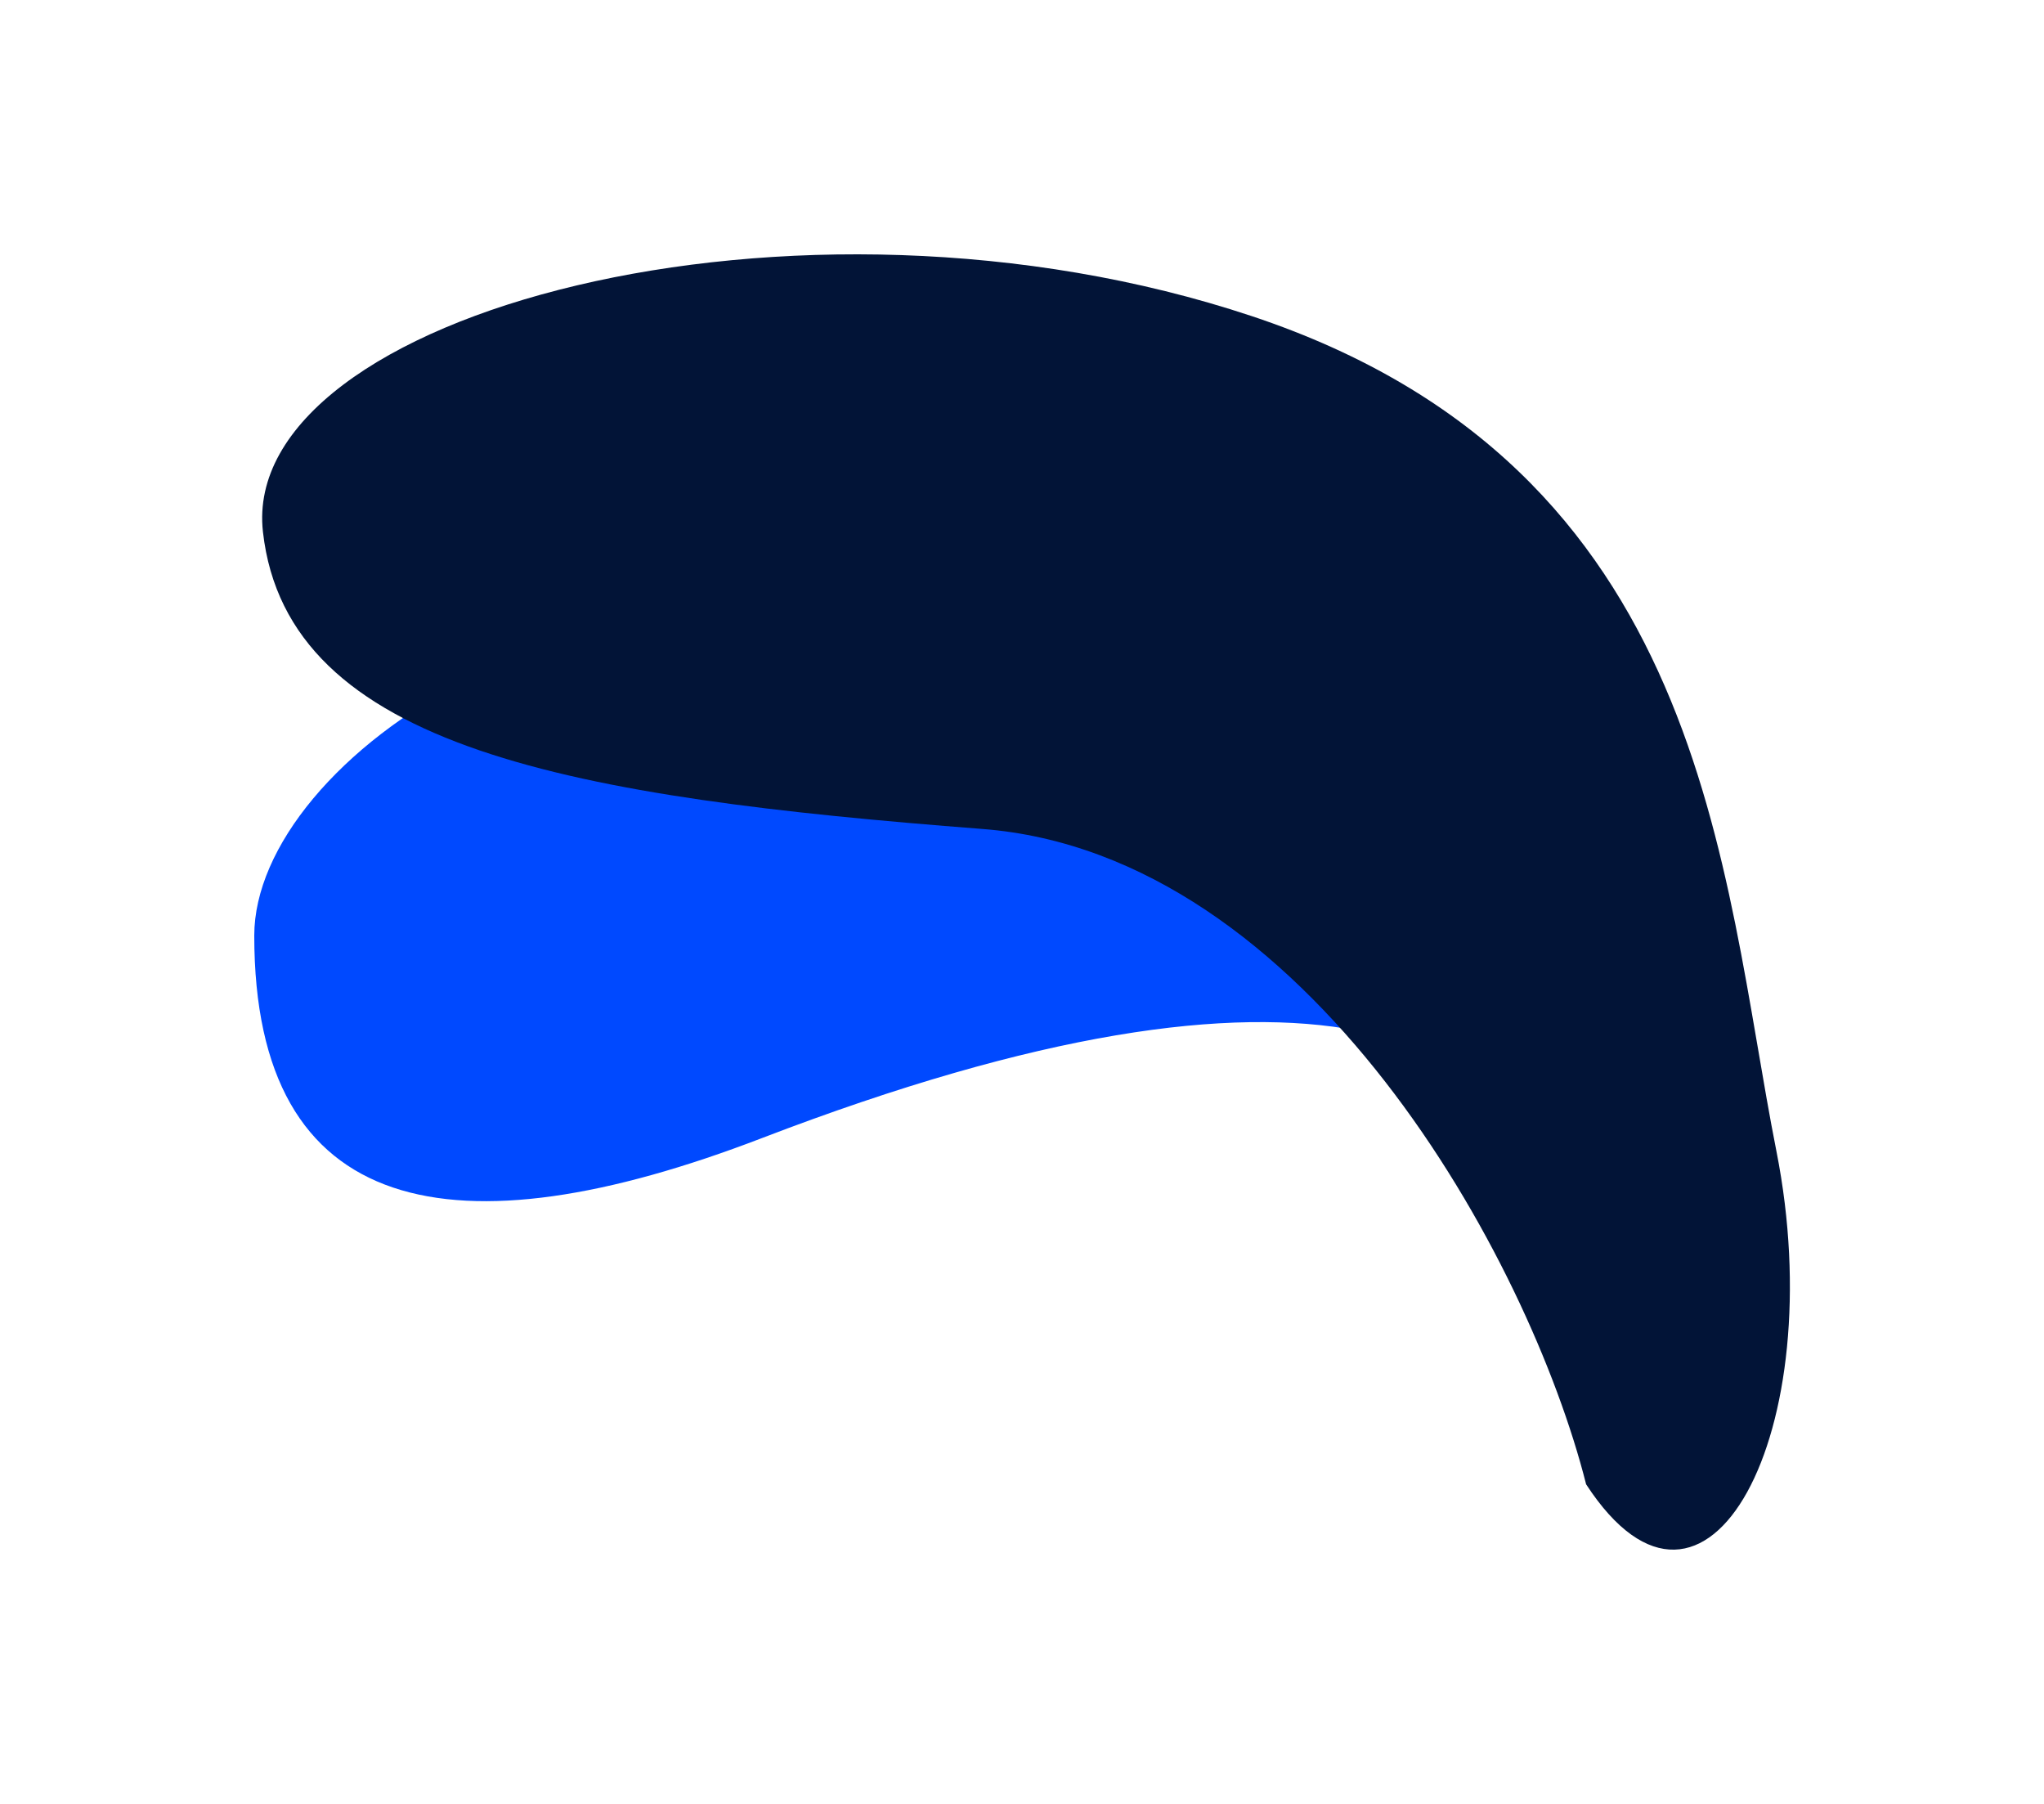 <svg width="3223" height="2844" viewBox="0 0 3223 2844" fill="none" xmlns="http://www.w3.org/2000/svg">
<g filter="url(#filter0_f_26731_631)">
<path d="M1200.72 1794.45C2077.64 1457.86 2404.05 1635.83 2476.43 1922.32C2476.43 1922.32 2655.86 2277.01 2585.67 1922.32C2515.48 1567.63 2096.47 1209.19 1517.04 1016.22C937.617 823.263 400.928 1196.98 400.927 1474.95C400.927 1922.32 717.219 1980.04 1200.72 1794.45Z" fill="#0049FF"/>
</g>
<g filter="url(#filter1_f_26731_631)">
<path d="M1549.02 1306.84C2062.32 1346.48 2411.07 1984.03 2501.01 2340C2691.17 2631.71 2888.29 2255.53 2801.08 1814.83C2713.86 1374.13 2693.96 738.161 1973.97 498.417C1253.99 258.673 376.008 495.306 414.615 838.514C453.222 1181.72 907.392 1257.29 1549.02 1306.84Z" fill="#021437"/>
</g>
<defs>
<filter id="filter0_f_26731_631" x="0.926" y="563.059" width="3001.03" height="1916.9" filterUnits="userSpaceOnUse" color-interpolation-filters="sRGB">
<feFlood flood-opacity="0" result="BackgroundImageFix"/>
<feBlend mode="normal" in="SourceGraphic" in2="BackgroundImageFix" result="shape"/>
<feGaussianBlur stdDeviation="200" result="effect1_foregroundBlur_26731_631"/>
</filter>
<filter id="filter1_f_26731_631" x="13.387" y="0.949" width="3208.95" height="2842.06" filterUnits="userSpaceOnUse" color-interpolation-filters="sRGB">
<feFlood flood-opacity="0" result="BackgroundImageFix"/>
<feBlend mode="normal" in="SourceGraphic" in2="BackgroundImageFix" result="shape"/>
<feGaussianBlur stdDeviation="200" result="effect1_foregroundBlur_26731_631"/>
</filter>
</defs>
</svg>
